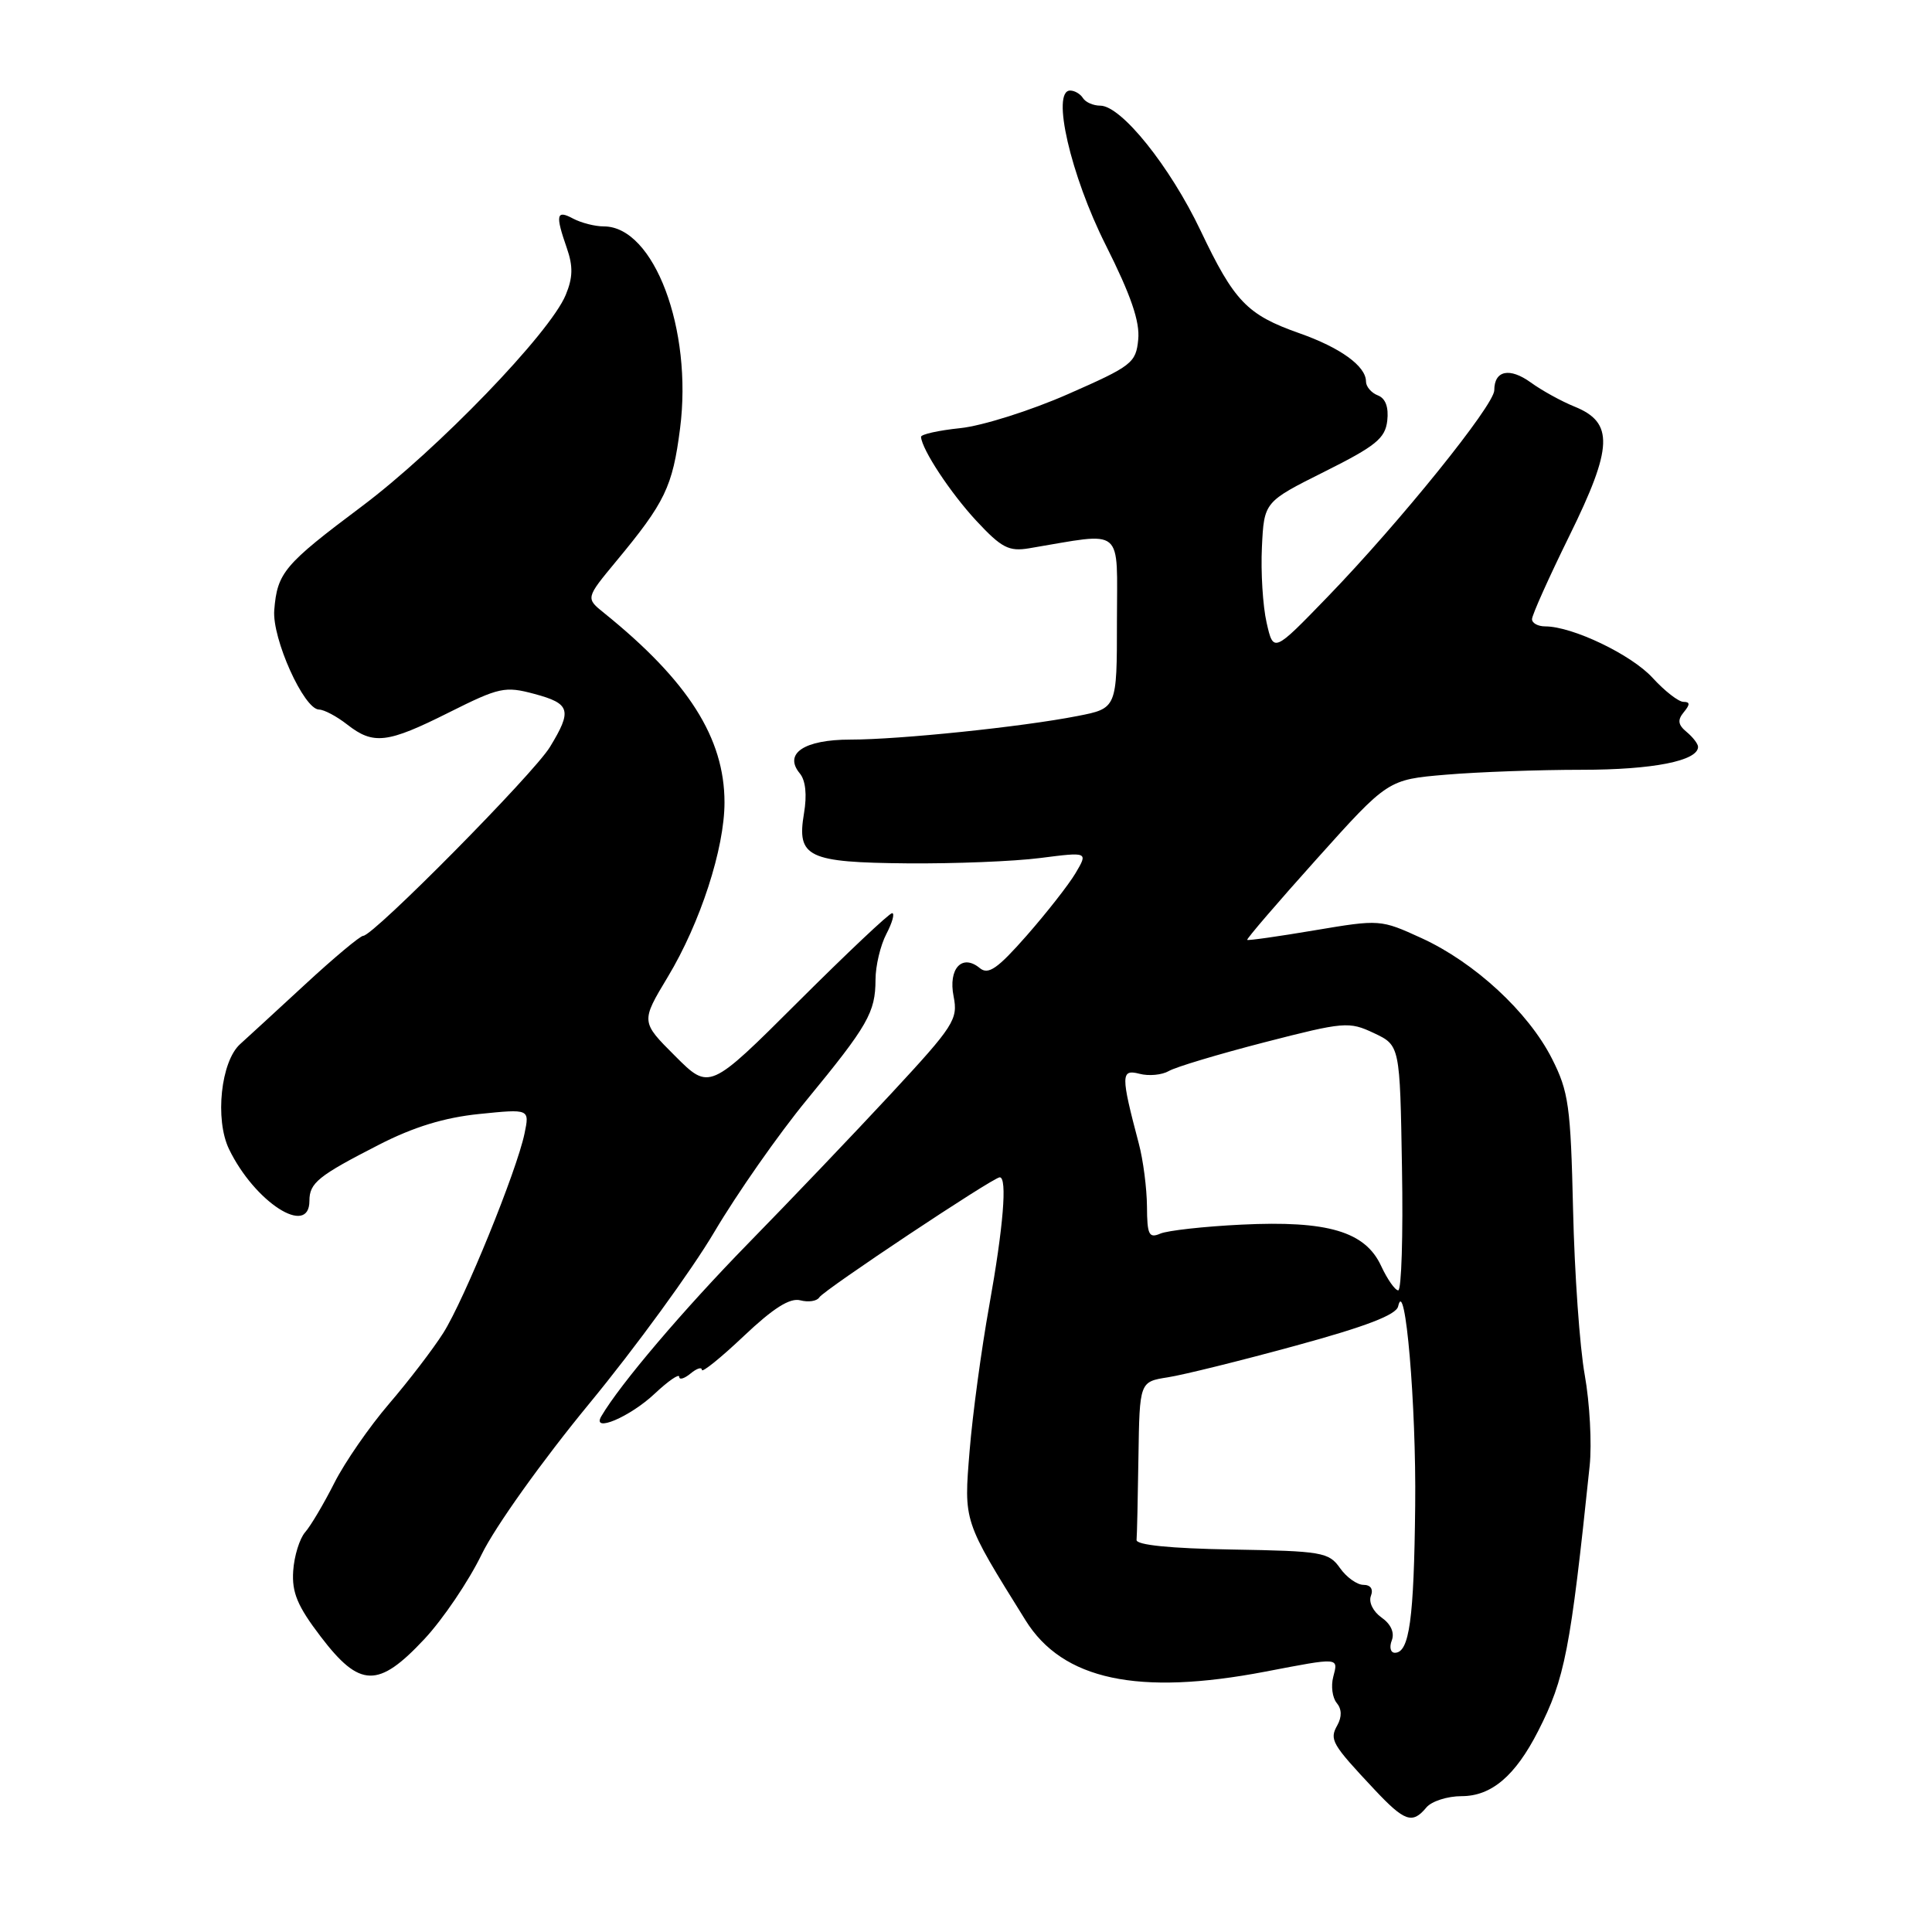 <?xml version="1.0" encoding="UTF-8" standalone="no"?>
<!DOCTYPE svg PUBLIC "-//W3C//DTD SVG 1.1//EN" "http://www.w3.org/Graphics/SVG/1.1/DTD/svg11.dtd" >
<svg xmlns="http://www.w3.org/2000/svg" xmlns:xlink="http://www.w3.org/1999/xlink" version="1.1" viewBox="0 0 256 256">
 <g >
 <path fill="currentColor"
d=" M 189.00 239.50 C 189.68 238.68 191.79 238.00 193.67 238.00 C 197.62 238.00 200.78 235.32 203.81 229.38 C 207.36 222.41 208.08 218.72 210.64 194.21 C 210.94 191.30 210.65 185.90 209.99 182.21 C 209.32 178.52 208.63 168.66 208.44 160.31 C 208.12 146.54 207.86 144.66 205.64 140.27 C 202.51 134.10 195.40 127.53 188.37 124.31 C 182.93 121.82 182.84 121.82 174.20 123.27 C 169.41 124.08 165.39 124.65 165.26 124.54 C 165.13 124.44 169.27 119.61 174.46 113.83 C 183.91 103.30 183.91 103.30 191.60 102.65 C 195.84 102.29 203.94 102.00 209.60 102.00 C 219.00 102.00 225.00 100.82 225.00 98.96 C 225.00 98.57 224.32 97.68 223.49 96.99 C 222.34 96.04 222.25 95.41 223.11 94.37 C 223.96 93.34 223.95 93.00 223.07 93.00 C 222.42 93.00 220.58 91.57 218.98 89.82 C 216.18 86.75 208.36 83.00 204.75 83.00 C 203.79 83.00 203.00 82.57 203.00 82.04 C 203.00 81.50 205.23 76.53 207.96 70.98 C 213.73 59.26 213.86 55.99 208.64 53.88 C 206.91 53.18 204.31 51.75 202.85 50.69 C 200.03 48.65 198.00 49.08 198.00 51.71 C 198.00 53.68 185.49 69.19 175.89 79.11 C 168.74 86.50 168.74 86.50 167.83 82.50 C 167.33 80.30 167.05 75.80 167.21 72.50 C 167.50 66.50 167.50 66.50 175.50 62.50 C 182.30 59.10 183.55 58.09 183.82 55.74 C 184.02 53.95 183.59 52.78 182.57 52.39 C 181.71 52.06 181.00 51.23 181.00 50.55 C 181.00 48.52 177.62 46.07 172.16 44.15 C 165.24 41.71 163.55 39.95 159.08 30.55 C 155.02 22.03 148.57 14.00 145.79 14.00 C 144.87 14.00 143.84 13.55 143.50 13.00 C 143.16 12.45 142.40 12.00 141.80 12.00 C 139.28 12.00 141.86 23.23 146.52 32.48 C 149.85 39.11 151.06 42.62 150.82 44.99 C 150.52 48.09 149.99 48.50 141.50 52.23 C 136.55 54.41 130.14 56.43 127.25 56.73 C 124.36 57.03 122.02 57.55 122.04 57.89 C 122.16 59.58 125.93 65.30 129.37 69.01 C 132.71 72.60 133.68 73.10 136.37 72.65 C 149.15 70.52 148.00 69.57 148.00 82.34 C 148.00 93.86 148.00 93.86 142.75 94.88 C 135.41 96.32 119.16 98.00 112.68 98.00 C 106.57 98.00 103.80 99.84 105.97 102.47 C 106.75 103.40 106.95 105.33 106.53 107.79 C 105.56 113.59 107.00 114.28 120.28 114.40 C 126.45 114.45 134.35 114.14 137.84 113.69 C 144.18 112.88 144.18 112.88 142.52 115.69 C 141.60 117.24 138.68 120.96 136.04 123.97 C 132.18 128.36 130.96 129.21 129.83 128.28 C 127.48 126.33 125.62 128.35 126.36 132.04 C 126.96 135.07 126.41 135.93 118.09 144.90 C 113.19 150.18 104.66 159.12 99.13 164.77 C 90.56 173.54 82.17 183.40 79.68 187.66 C 78.34 189.93 83.47 187.76 86.75 184.67 C 88.54 182.99 90.00 181.98 90.00 182.43 C 90.00 182.88 90.67 182.68 91.50 182.00 C 92.32 181.32 93.00 181.10 93.00 181.52 C 93.00 181.94 95.50 179.93 98.55 177.04 C 102.48 173.32 104.67 171.94 106.05 172.30 C 107.12 172.58 108.25 172.41 108.56 171.91 C 109.16 170.93 131.60 156.00 132.47 156.00 C 133.49 156.00 132.95 162.59 131.08 173.00 C 130.04 178.78 128.87 187.42 128.48 192.22 C 127.71 201.70 127.60 201.38 135.89 214.70 C 140.80 222.60 150.78 224.73 167.66 221.50 C 177.57 219.60 177.34 219.59 176.66 222.20 C 176.34 223.41 176.55 224.96 177.12 225.65 C 177.80 226.46 177.82 227.49 177.20 228.61 C 176.13 230.52 176.45 231.08 182.13 237.13 C 186.12 241.38 187.15 241.73 189.00 239.50 Z  M 56.22 217.20 C 58.69 214.56 62.11 209.50 63.83 205.95 C 65.59 202.33 71.83 193.58 78.07 186.00 C 84.19 178.57 91.65 168.33 94.66 163.23 C 97.67 158.14 103.18 150.26 106.91 145.73 C 114.99 135.90 116.00 134.15 116.01 129.82 C 116.01 127.99 116.66 125.26 117.45 123.75 C 118.24 122.24 118.58 121.00 118.21 121.00 C 117.83 121.00 112.24 126.28 105.76 132.74 C 94.00 144.47 94.00 144.47 89.46 139.93 C 84.91 135.39 84.91 135.39 88.49 129.44 C 92.79 122.30 96.00 112.43 96.00 106.33 C 96.00 97.79 91.19 90.22 80.05 81.23 C 77.60 79.26 77.60 79.26 81.64 74.38 C 88.13 66.56 89.12 64.50 90.11 56.79 C 91.80 43.65 86.66 30.00 80.01 30.00 C 78.83 30.00 77.00 29.53 75.93 28.96 C 73.71 27.77 73.57 28.46 75.11 32.88 C 75.95 35.29 75.91 36.80 74.96 39.08 C 72.88 44.13 57.97 59.57 47.95 67.09 C 37.63 74.82 36.74 75.88 36.34 80.85 C 36.04 84.60 40.26 93.99 42.27 94.02 C 42.95 94.03 44.62 94.92 46.00 96.00 C 49.48 98.72 51.30 98.51 59.48 94.41 C 66.17 91.06 66.91 90.90 70.82 91.95 C 75.58 93.23 75.84 94.11 72.87 98.98 C 70.71 102.53 49.48 124.00 48.13 124.00 C 47.73 124.00 44.27 126.89 40.45 130.42 C 36.63 133.95 32.74 137.52 31.82 138.35 C 29.27 140.64 28.45 148.32 30.34 152.25 C 33.73 159.29 41.00 163.97 41.00 159.12 C 41.00 156.74 42.15 155.81 50.24 151.67 C 54.80 149.33 58.89 148.08 63.50 147.61 C 70.18 146.93 70.18 146.93 69.50 150.21 C 68.47 155.15 61.53 172.21 58.74 176.62 C 57.39 178.75 54.16 182.97 51.56 186.00 C 48.96 189.03 45.69 193.75 44.30 196.50 C 42.91 199.25 41.17 202.19 40.43 203.03 C 39.70 203.87 38.98 206.18 38.85 208.16 C 38.66 211.02 39.41 212.82 42.51 216.88 C 47.68 223.66 50.12 223.72 56.22 217.20 Z  M 184.42 217.36 C 184.81 216.33 184.30 215.20 183.06 214.33 C 181.95 213.55 181.33 212.30 181.65 211.47 C 182.00 210.57 181.62 210.00 180.66 210.00 C 179.81 210.00 178.41 208.99 177.55 207.77 C 176.08 205.68 175.17 205.52 163.24 205.32 C 155.08 205.18 150.54 204.72 150.60 204.05 C 150.66 203.47 150.77 198.52 150.85 193.05 C 151.00 183.09 151.00 183.09 154.75 182.50 C 156.81 182.18 164.44 180.29 171.71 178.30 C 180.99 175.77 185.02 174.22 185.26 173.10 C 186.19 168.90 187.67 186.15 187.52 199.50 C 187.36 214.58 186.75 219.00 184.83 219.00 C 184.25 219.00 184.07 218.26 184.42 217.36 Z  M 183.00 167.73 C 180.89 163.18 175.92 161.71 164.50 162.27 C 159.55 162.51 154.71 163.05 153.75 163.46 C 152.24 164.11 152.00 163.62 151.98 159.86 C 151.96 157.46 151.48 153.70 150.89 151.50 C 148.50 142.46 148.51 141.64 150.98 142.28 C 152.22 142.61 153.97 142.44 154.87 141.92 C 155.76 141.39 161.47 139.68 167.55 138.11 C 178.12 135.39 178.75 135.33 182.05 136.89 C 185.50 138.52 185.50 138.52 185.77 154.76 C 185.93 163.69 185.70 170.99 185.27 170.98 C 184.85 170.97 183.82 169.50 183.00 167.73 Z "/>
</g>
</svg>